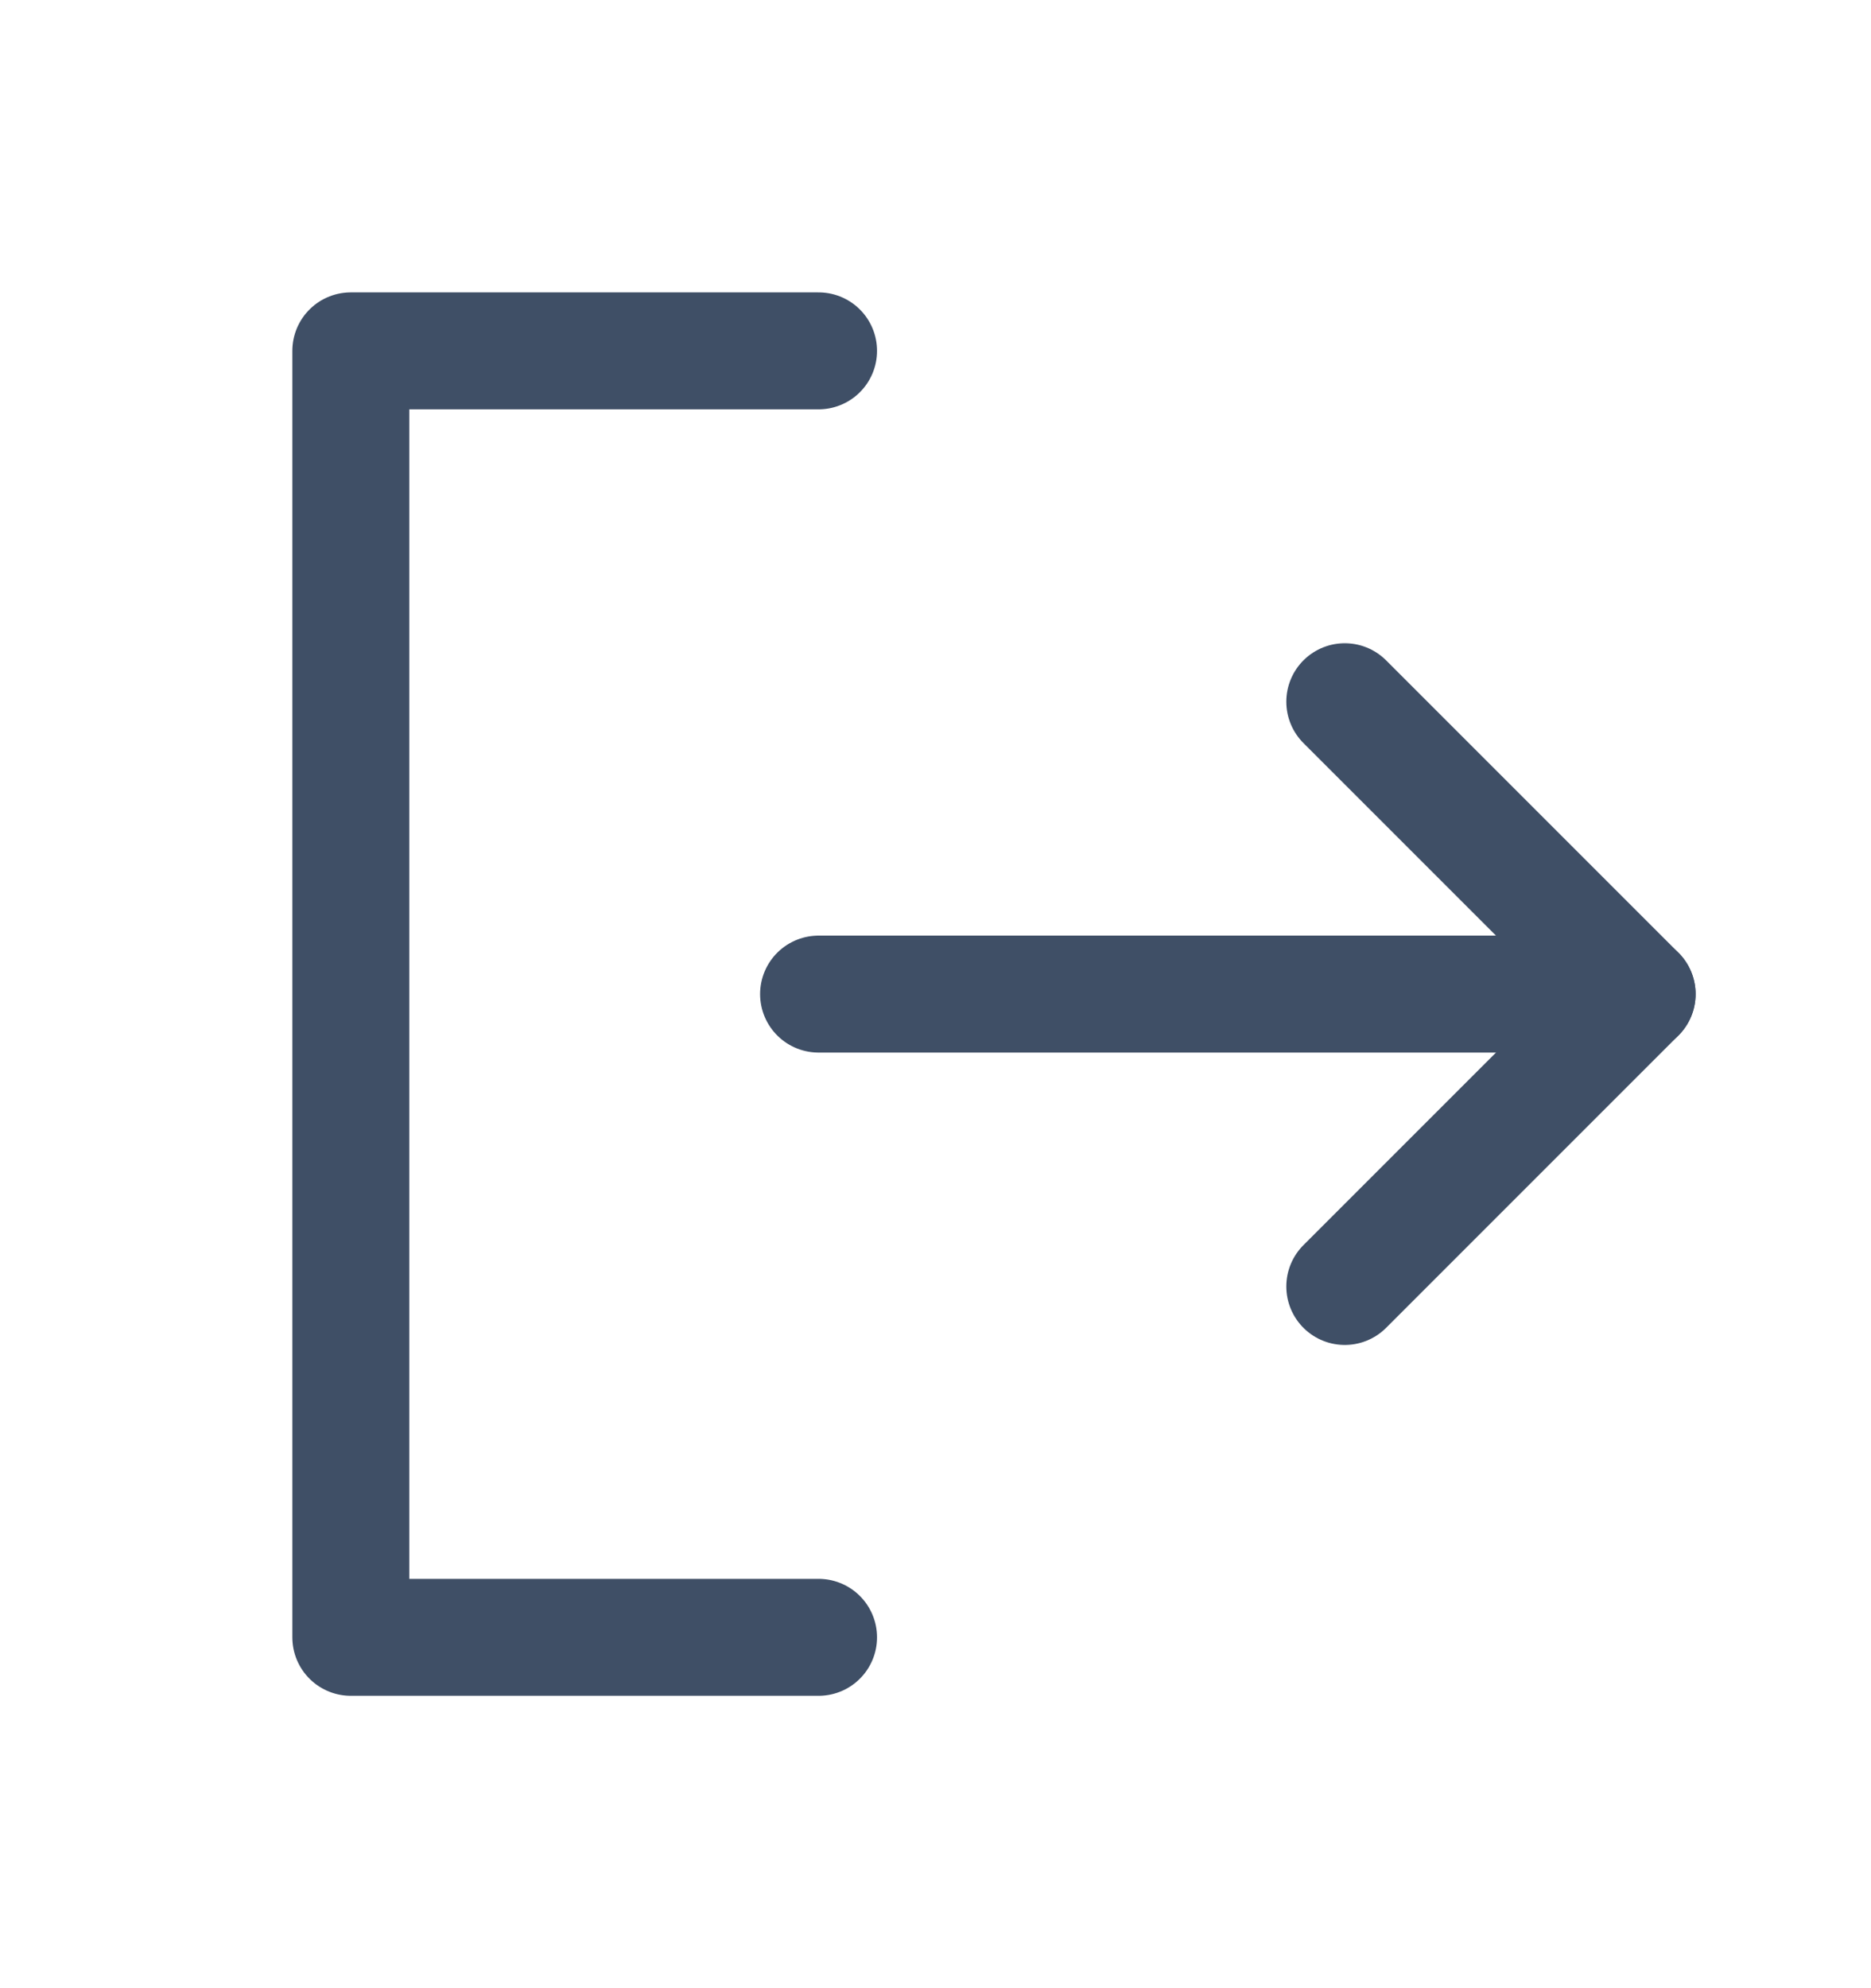 <svg width="16" height="17" viewBox="0 0 16 17" fill="none" xmlns="http://www.w3.org/2000/svg">
<path d="M7 3H3V14H7" stroke="#3F4F66" stroke-linecap="round" stroke-linejoin="round"/>
<path d="M7 8.5H14" stroke="#3F4F66" stroke-linecap="round" stroke-linejoin="round"/>
<path d="M11.5 6L14 8.5L11.5 11" stroke="#3F4F66" stroke-linecap="round" stroke-linejoin="round"/>
</svg>
